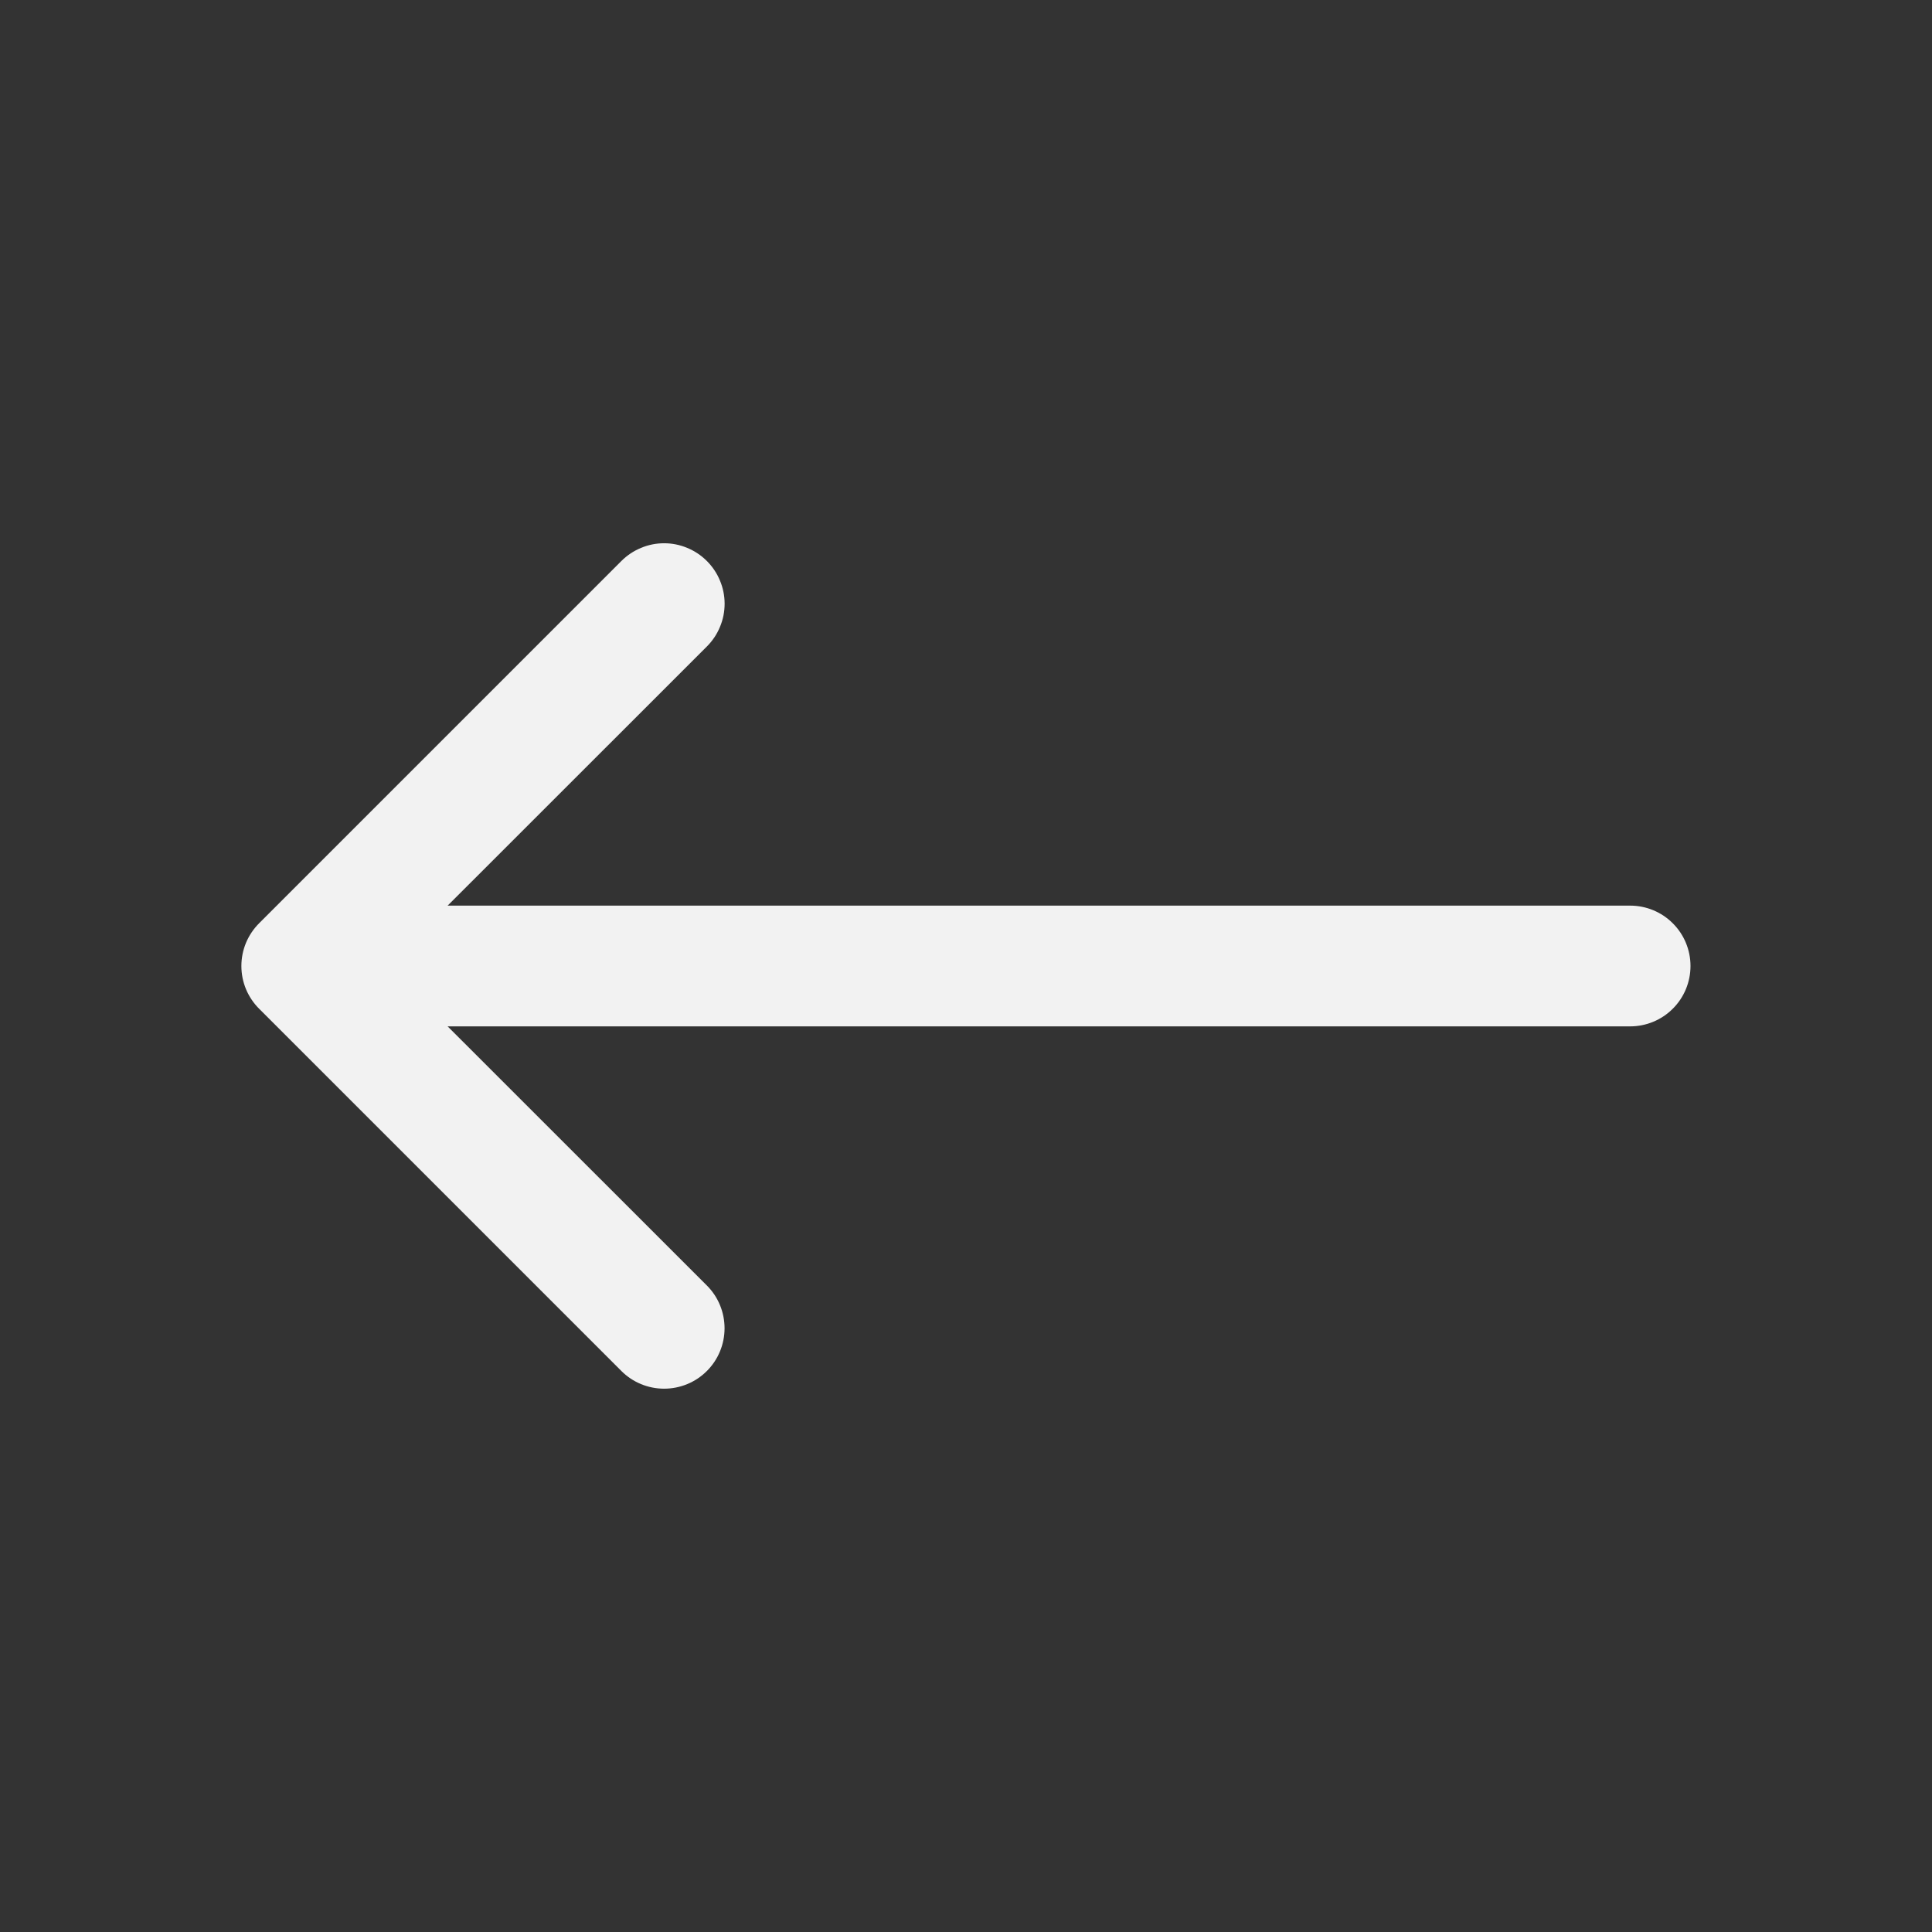 <svg width="32" height="32" viewBox="0 0 32 32" fill="none" xmlns="http://www.w3.org/2000/svg">
<rect x="0" y="0" width="32" height="32" fill="#333333" stroke="none"/>
<path fill-rule="evenodd" clip-rule="evenodd" d="M11.708 9.292C11.801 9.385 11.875 9.495 11.925 9.617C11.976 9.738 12.002 9.868 12.002 10C12.002 10.132 11.976 10.262 11.925 10.383C11.875 10.505 11.801 10.615 11.708 10.708L6.414 16L11.708 21.292C11.801 21.385 11.875 21.495 11.925 21.617C11.975 21.738 12.001 21.869 12.001 22C12.001 22.131 11.975 22.262 11.925 22.383C11.875 22.505 11.801 22.615 11.708 22.708C11.615 22.801 11.505 22.875 11.383 22.925C11.262 22.975 11.131 23.001 11 23.001C10.868 23.001 10.738 22.975 10.617 22.925C10.495 22.875 10.385 22.801 10.292 22.708L4.292 16.708C4.199 16.615 4.125 16.505 4.074 16.383C4.024 16.262 3.998 16.132 3.998 16C3.998 15.868 4.024 15.738 4.074 15.617C4.125 15.495 4.199 15.385 4.292 15.292L10.292 9.292C10.385 9.199 10.495 9.125 10.617 9.075C10.738 9.024 10.868 8.998 11 8.998C11.131 8.998 11.262 9.024 11.383 9.075C11.505 9.125 11.615 9.199 11.708 9.292Z" fill="#F2F2F2"/>
<path fill-rule="evenodd" clip-rule="evenodd" d="M5 16C5 15.735 5.105 15.48 5.293 15.293C5.48 15.105 5.735 15 6 15H27C27.265 15 27.52 15.105 27.707 15.293C27.895 15.48 28 15.735 28 16C28 16.265 27.895 16.52 27.707 16.707C27.52 16.895 27.265 17 27 17H6C5.735 17 5.48 16.895 5.293 16.707C5.105 16.52 5 16.265 5 16Z" fill="#F2F2F2"/>
</svg>
